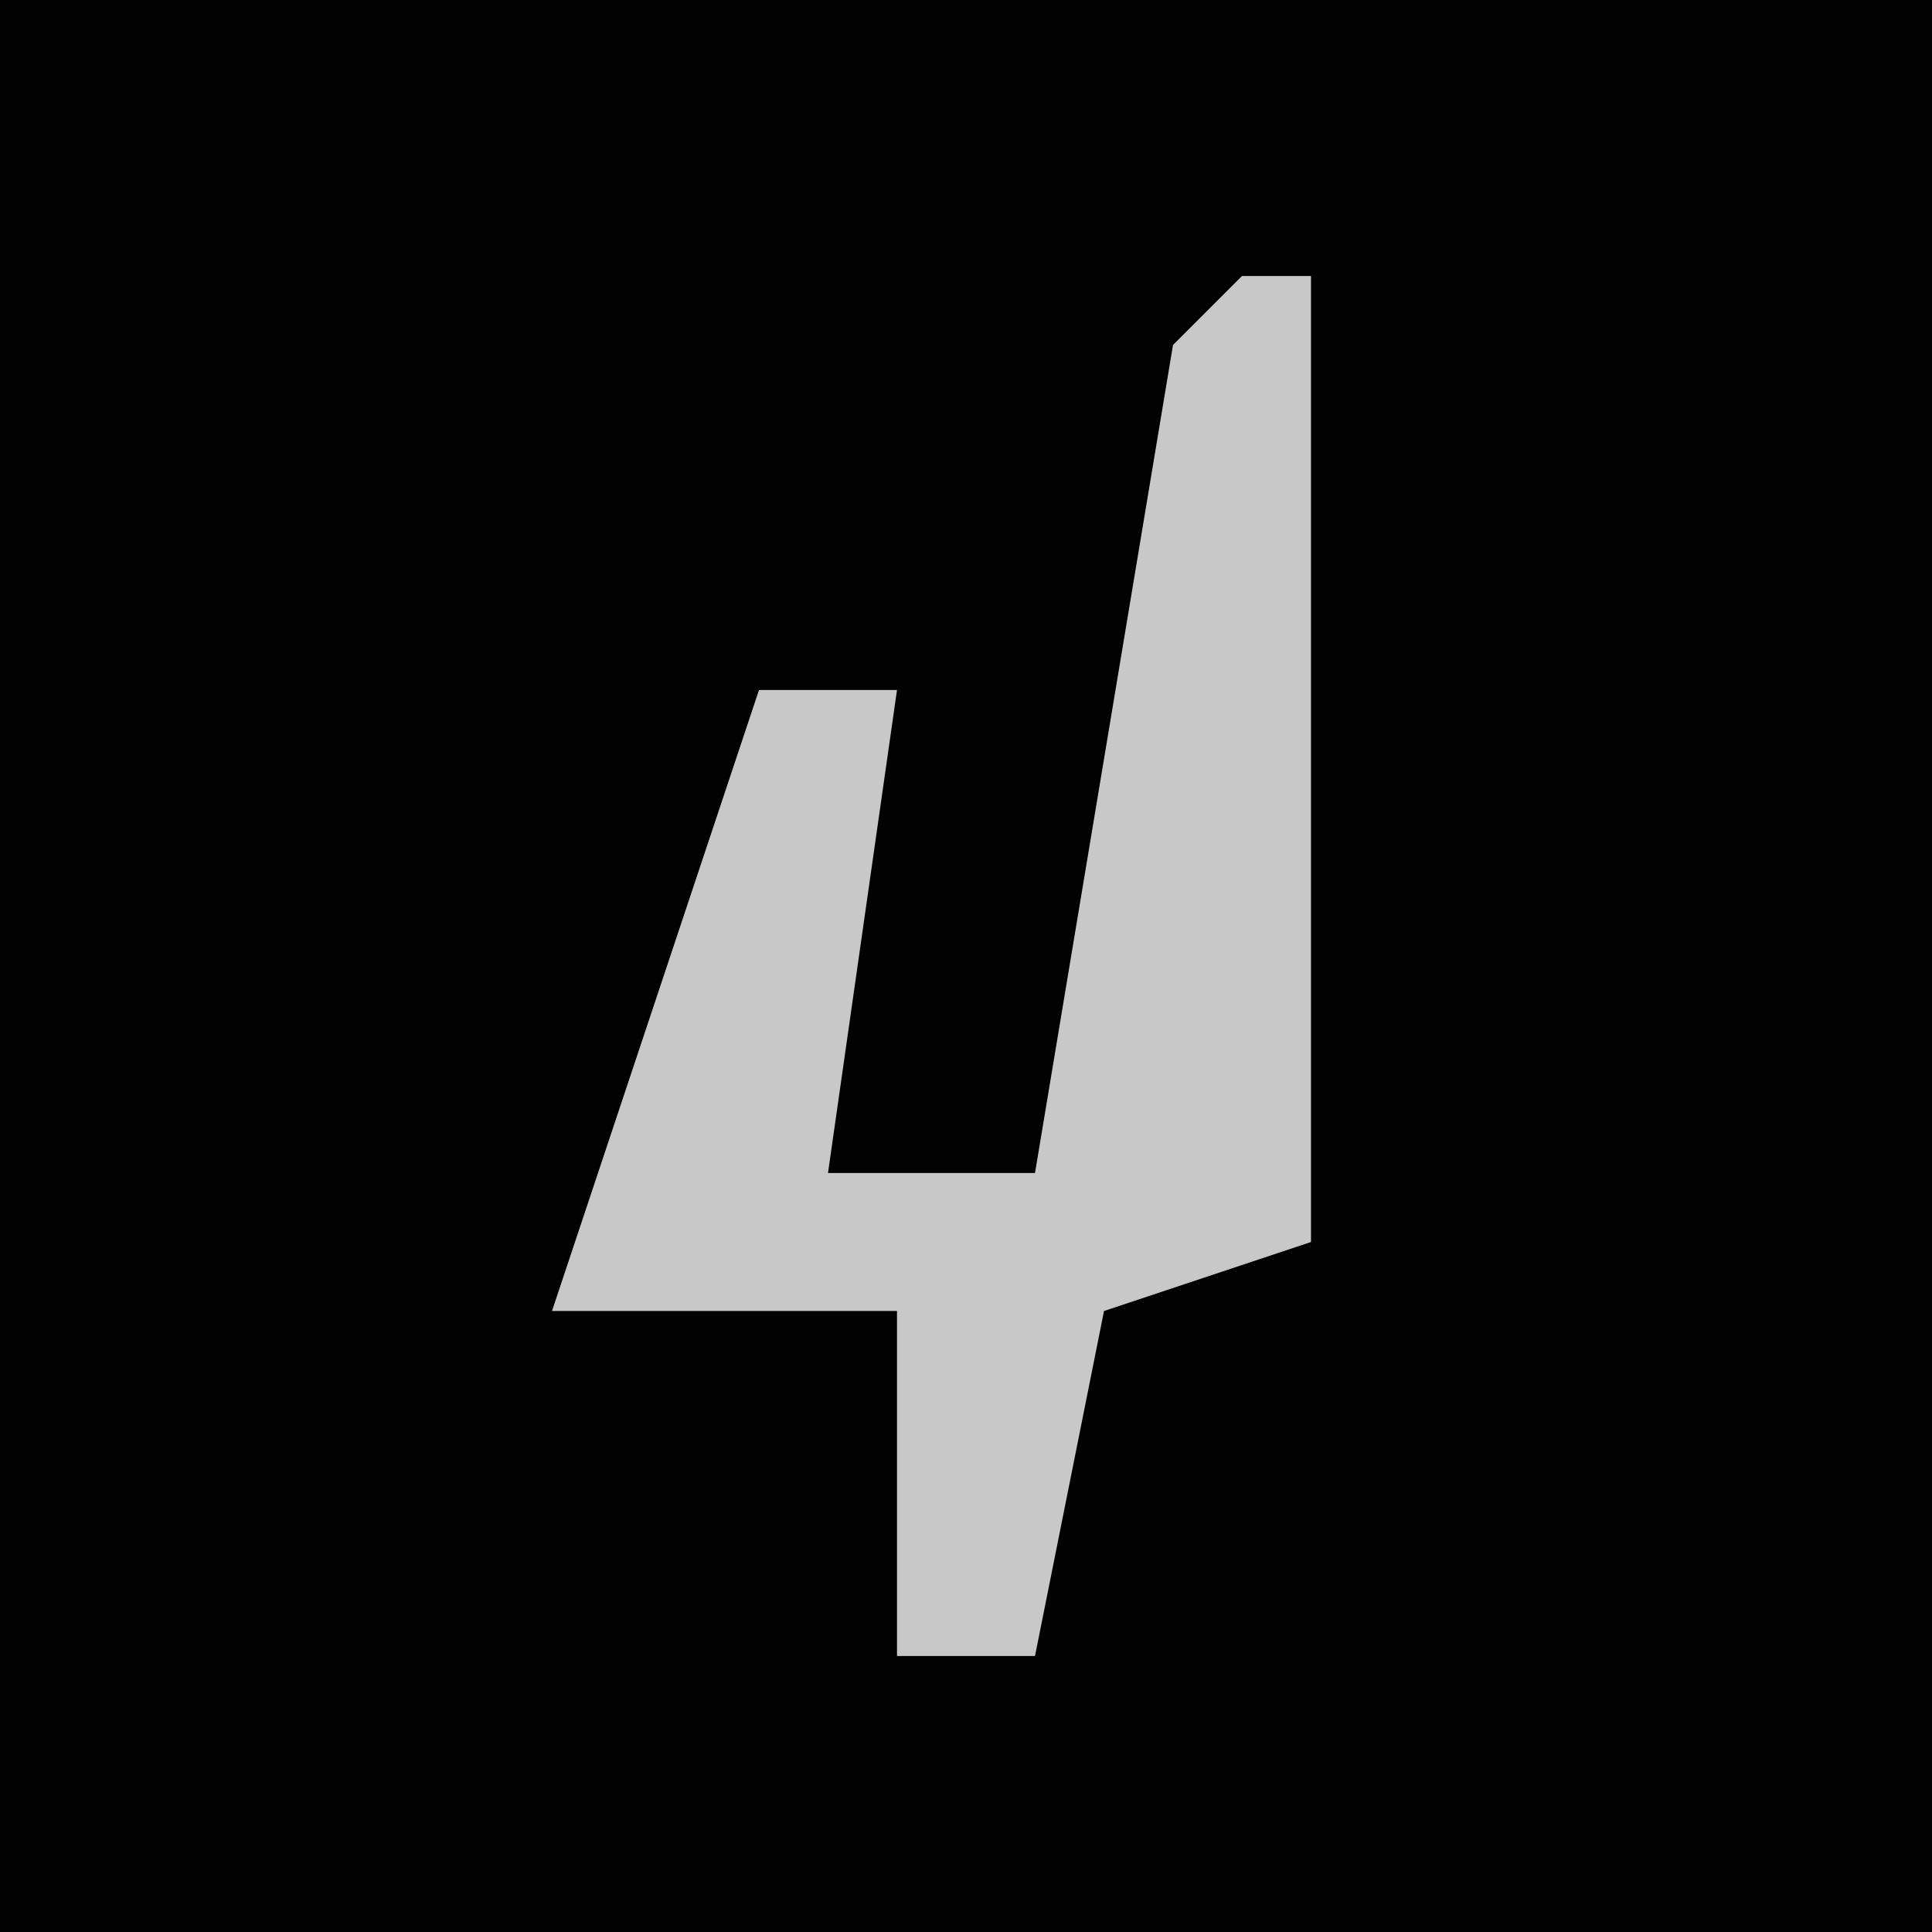 <?xml version="1.0" encoding="UTF-8"?>
<svg version="1.1" xmlns="http://www.w3.org/2000/svg" width="28" height="28">
<path d="M0,0 L28,0 L28,28 L0,28 Z " fill="#020202" transform="translate(0,0)"/>
<path d="M0,0 L1,0 L1,14 L-2,15 L-3,20 L-5,20 L-5,15 L-10,15 L-7,6 L-5,6 L-6,13 L-3,13 L-1,1 Z " fill="#C8C8C8" transform="translate(18,4)"/>
</svg>
